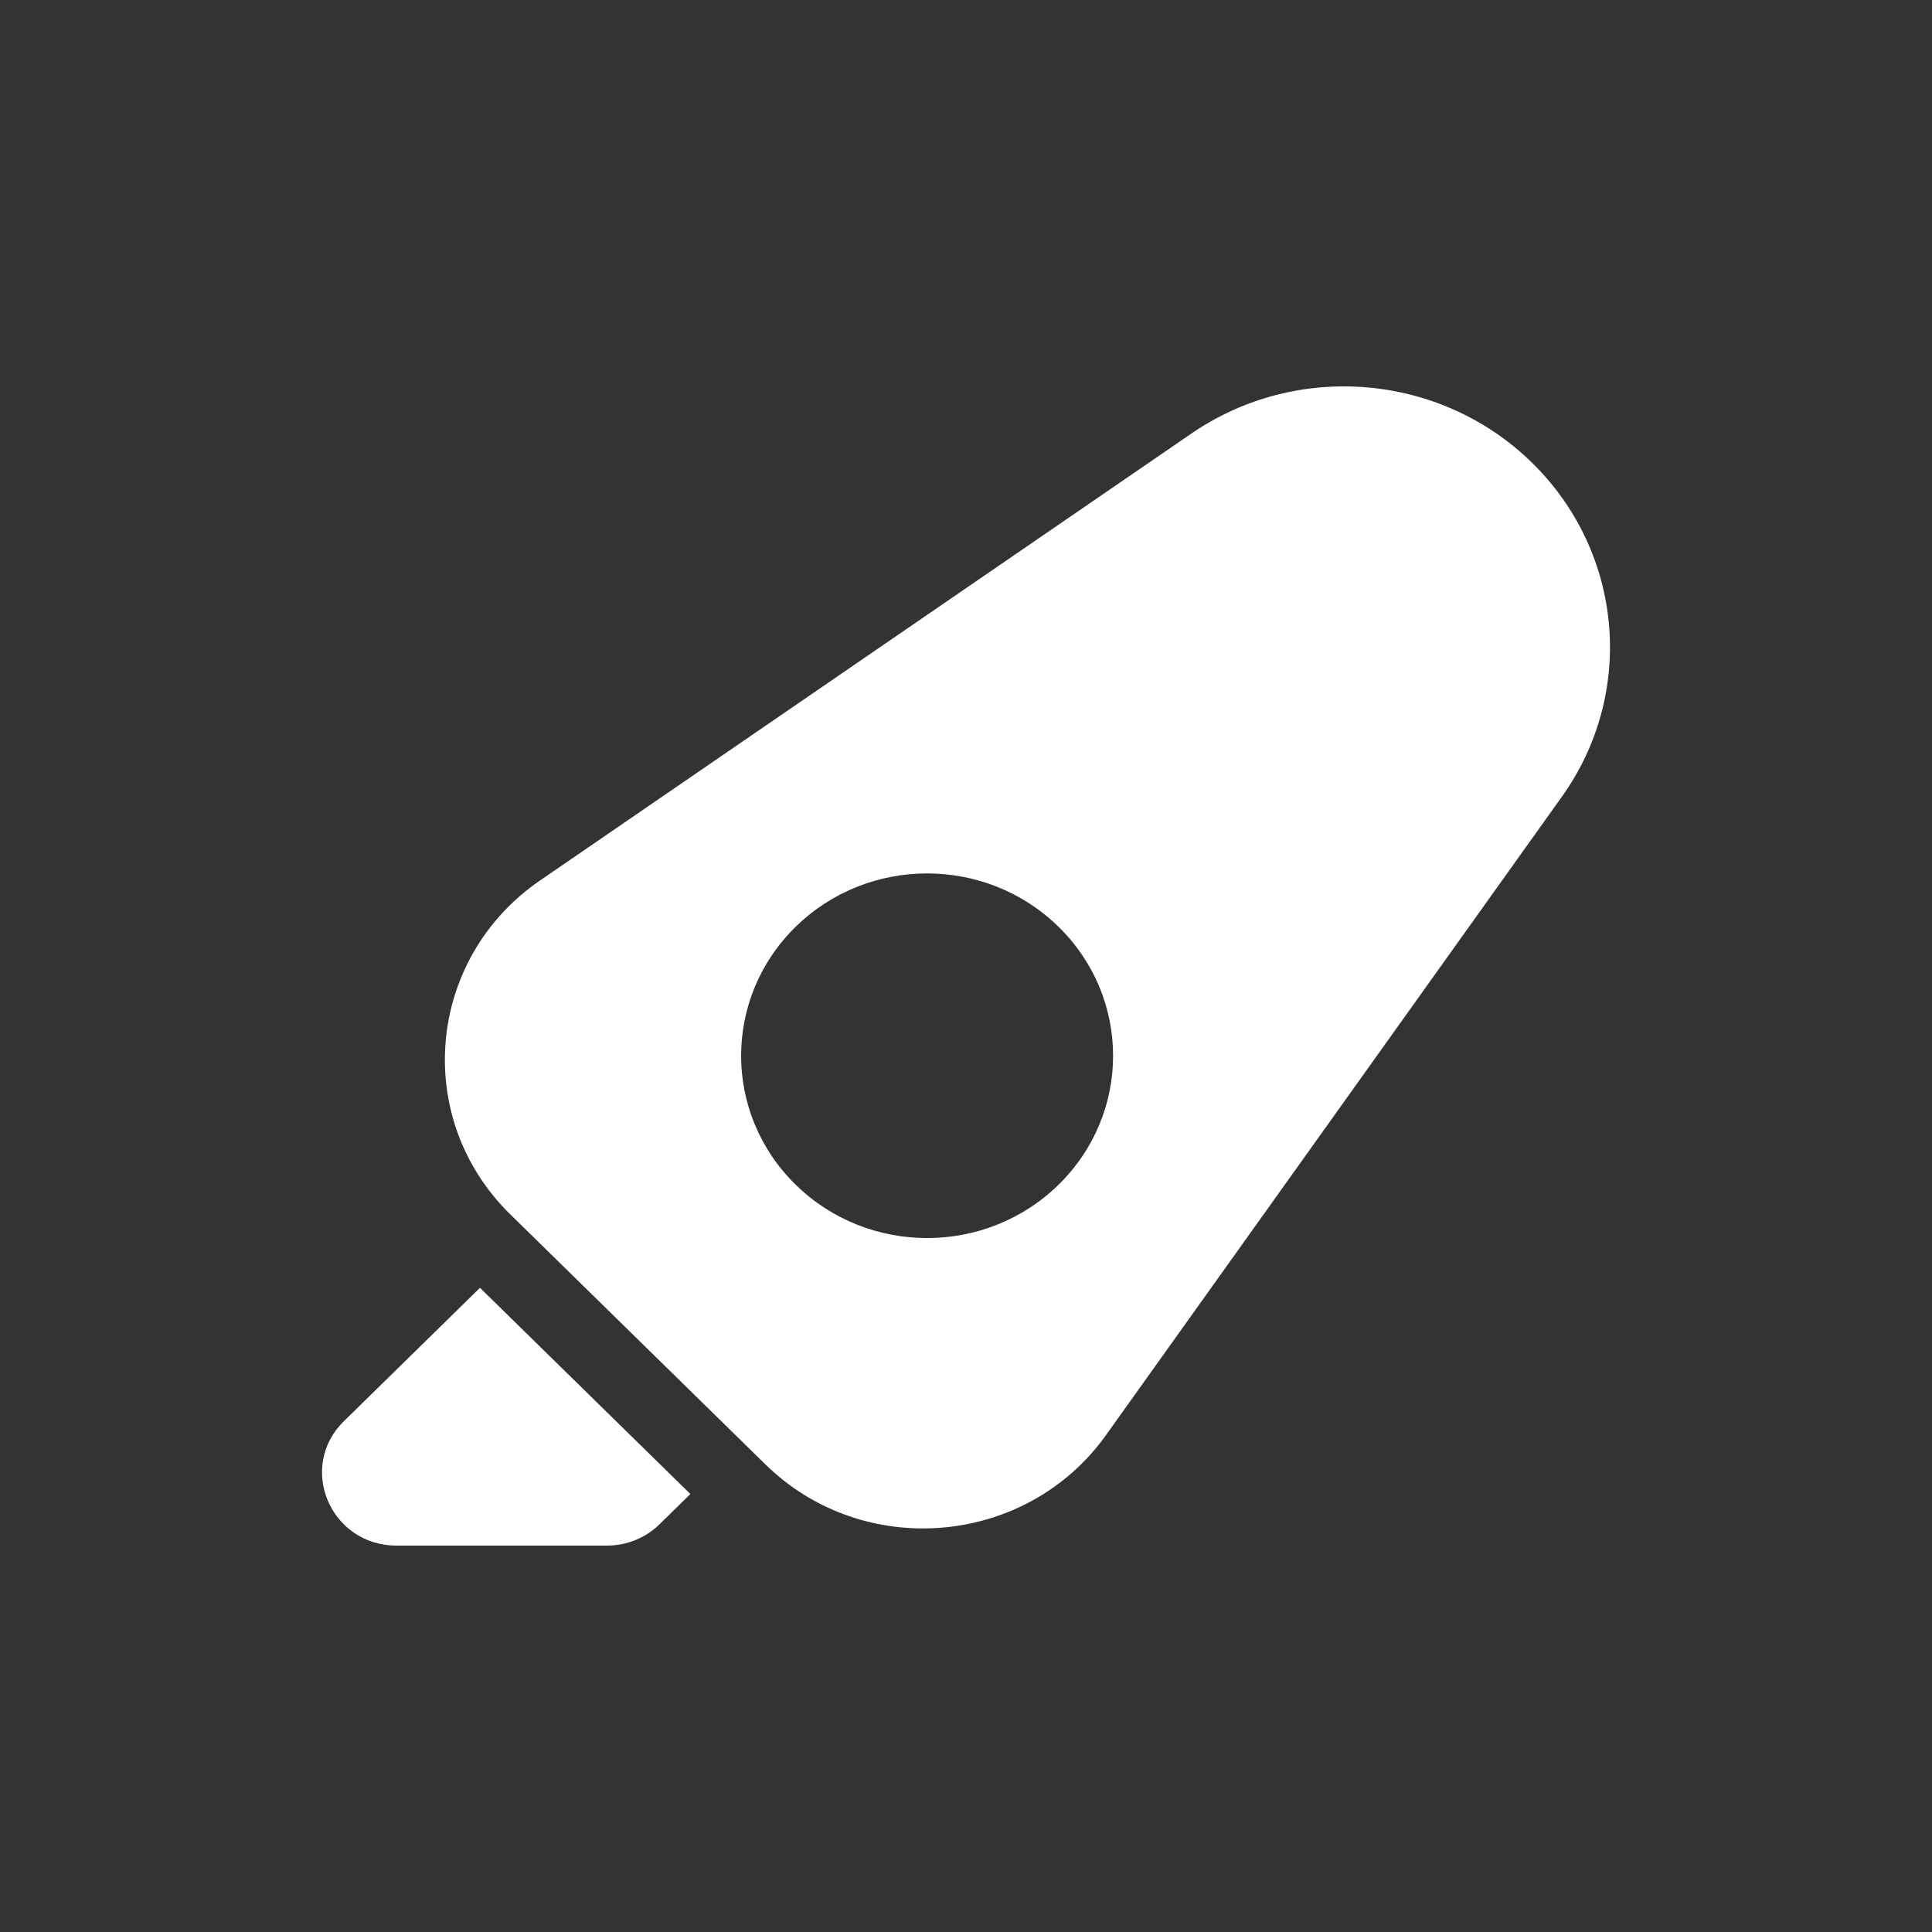 <svg width="30" height="30" viewBox="0 0 30 30" fill="none" xmlns="http://www.w3.org/2000/svg">
<rect x="0" y="0" width="30" height="30" fill="#333333" stroke="none"/>
<path fill-rule="evenodd" clip-rule="evenodd" d="M18.5 6.732C20.142 5.605 22.373 5.797 23.79 7.186C25.207 8.575 25.403 10.761 24.253 12.371L17.174 22.284C15.938 24.015 13.408 24.232 11.884 22.738L7.923 18.856C6.4 17.363 6.621 14.883 8.387 13.671L18.5 6.732ZM16.438 18.395C15.31 19.501 13.482 19.501 12.354 18.395C11.226 17.29 11.226 15.497 12.354 14.392C13.482 13.286 15.31 13.286 16.438 14.392C17.566 15.497 17.566 17.29 16.438 18.395Z" fill="white"/>
<path d="M10.72 23.199L7.453 19.997L5.341 22.067C4.613 22.78 5.128 24 6.158 24L9.425 24C9.731 24 10.025 23.881 10.242 23.668L10.72 23.199Z" fill="white"/>
</svg>
